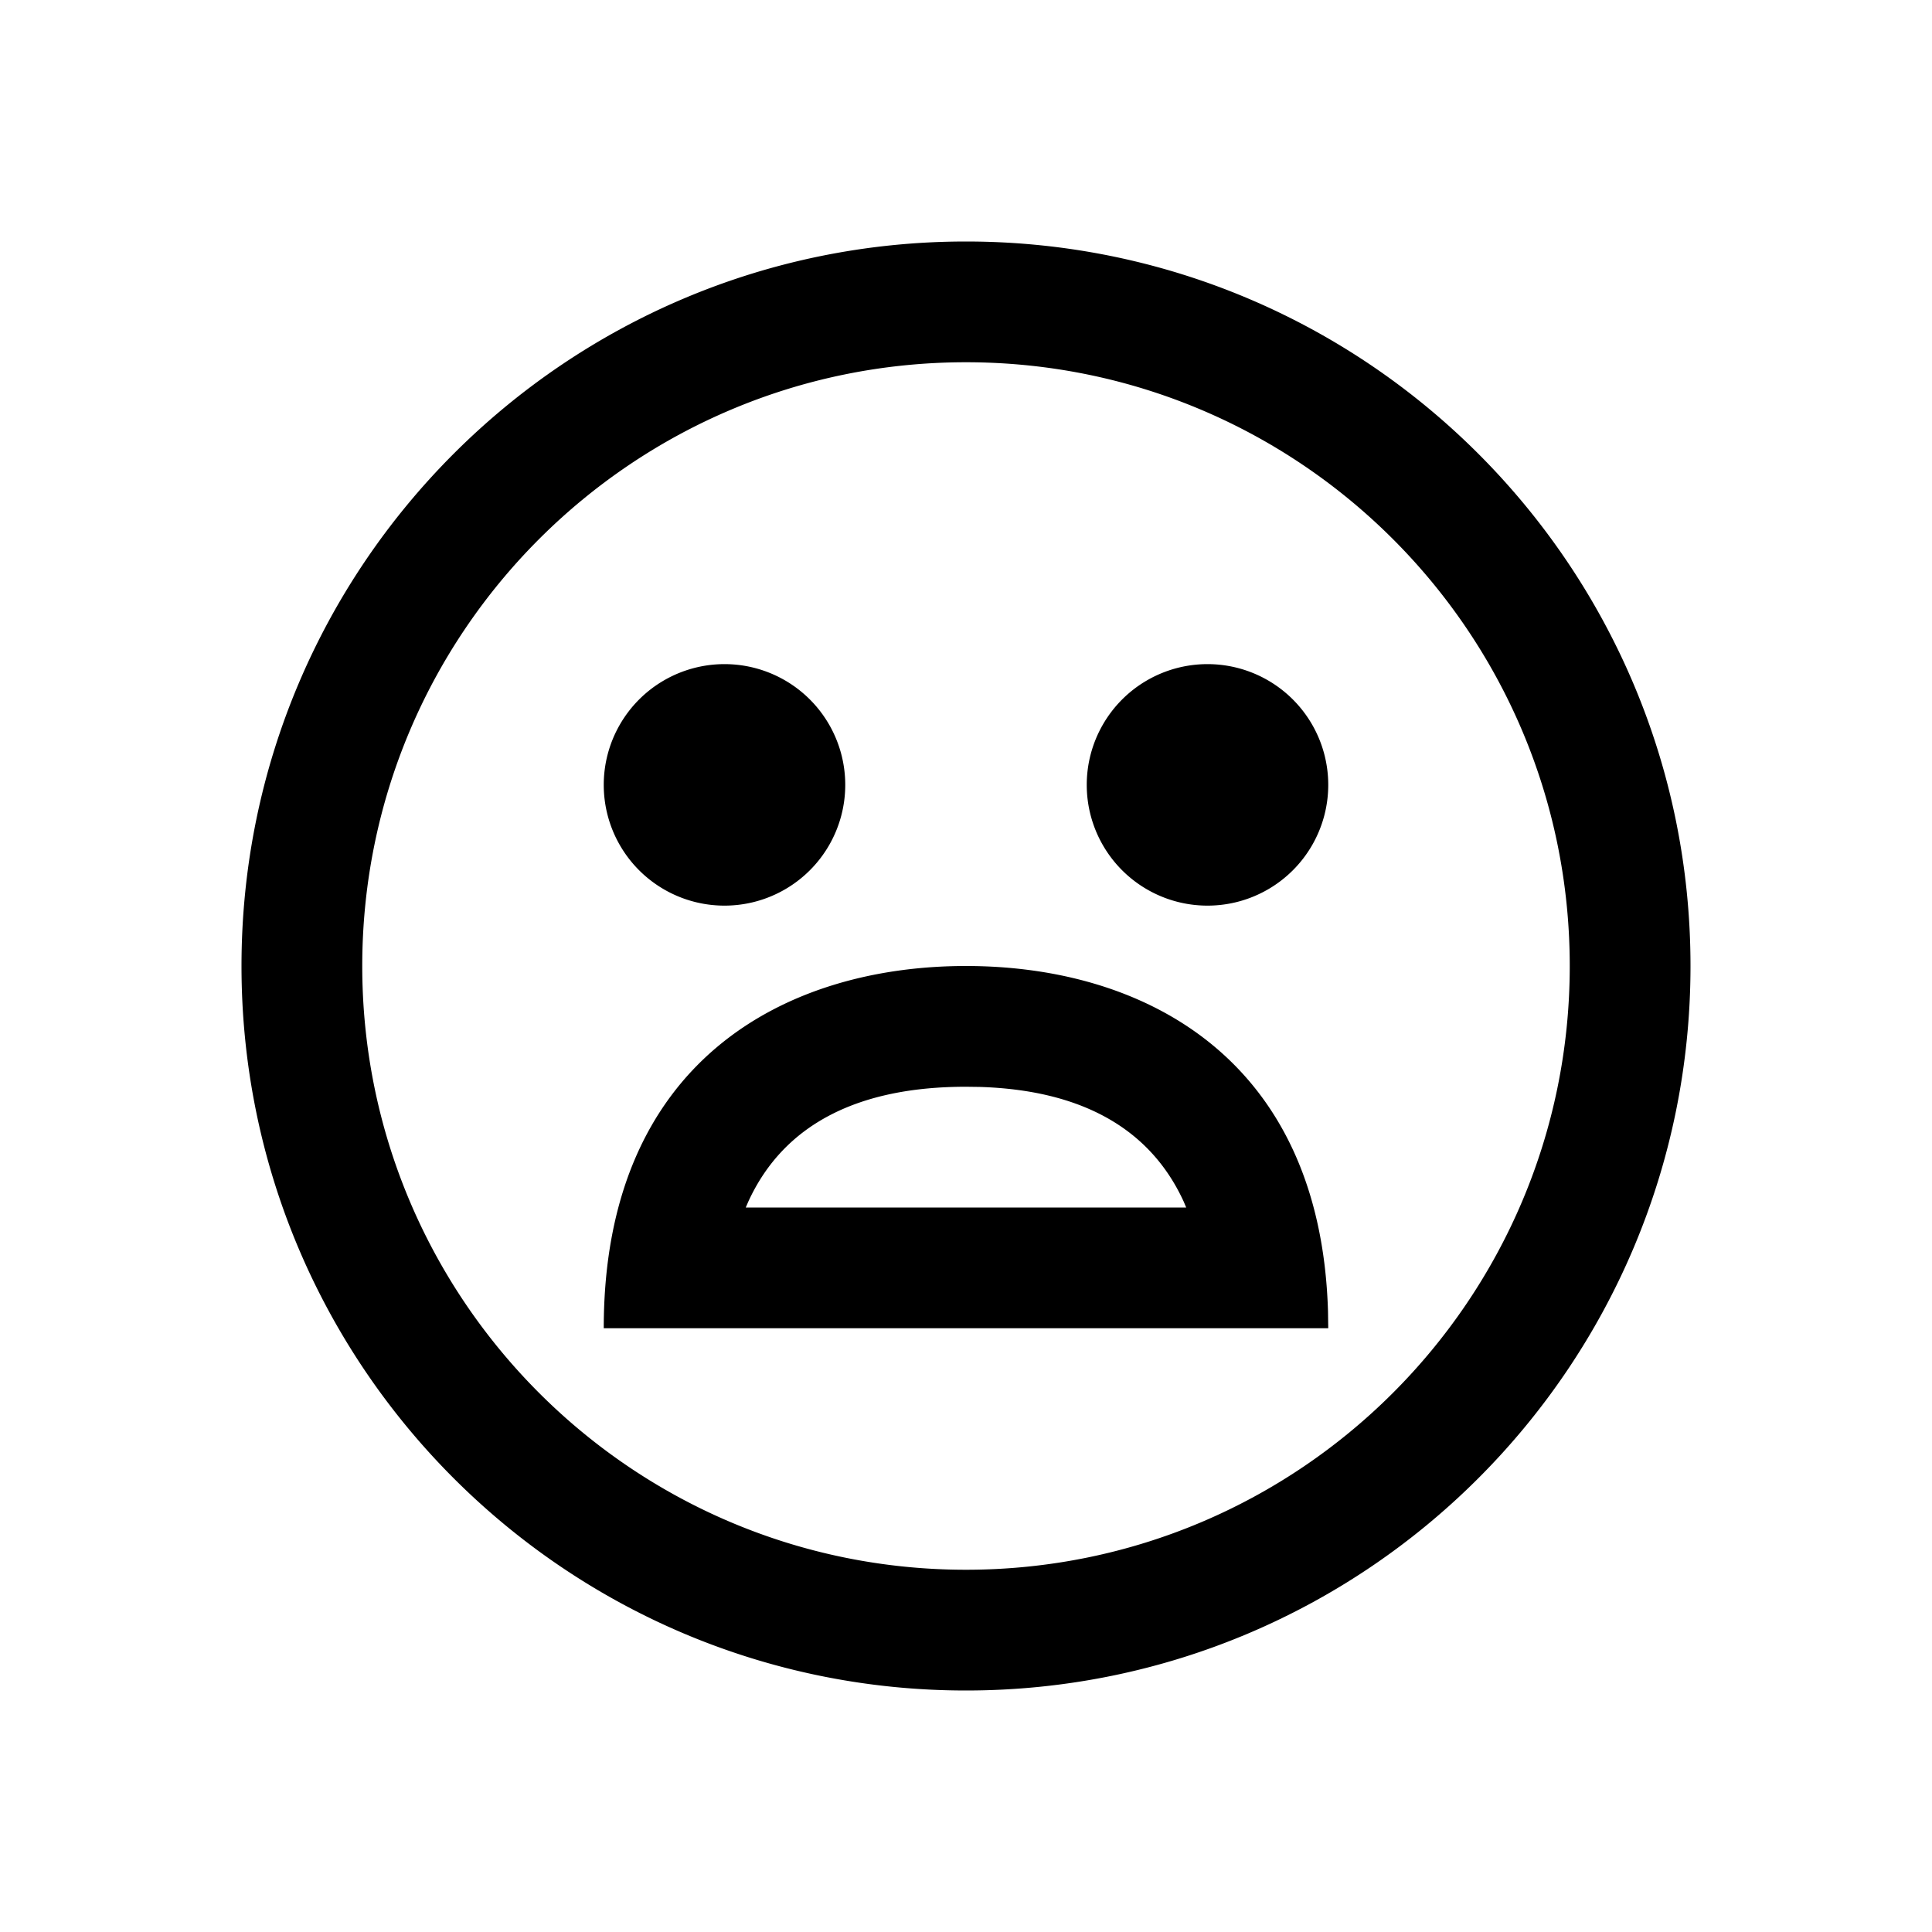 <svg width="32" height="32" xmlns="http://www.w3.org/2000/svg"><path d="M16 4c6.627 0 12 5.373 12 12s-5.373 12-12 12S4 22.627 4 16 9.373 4 16 4zm0 2C10.477 6 6 10.477 6 16s4.477 10 10 10 10-4.477 10-10S21.523 6 16 6zm0 10c2.936 0 5.872 1.515 5.996 5.722L22 22H10c0-4.418 3-6 6-6zm0 2c-1.76 0-3.01.603-3.606 1.903l-.042.097h7.295l-.041-.097c-.57-1.243-1.738-1.85-3.38-1.9L16 18zm4-3a2 2 0 100-4 2 2 0 000 4zm-8 0a2 2 0 100-4 2 2 0 000 4z" fill-rule="evenodd"/></svg>